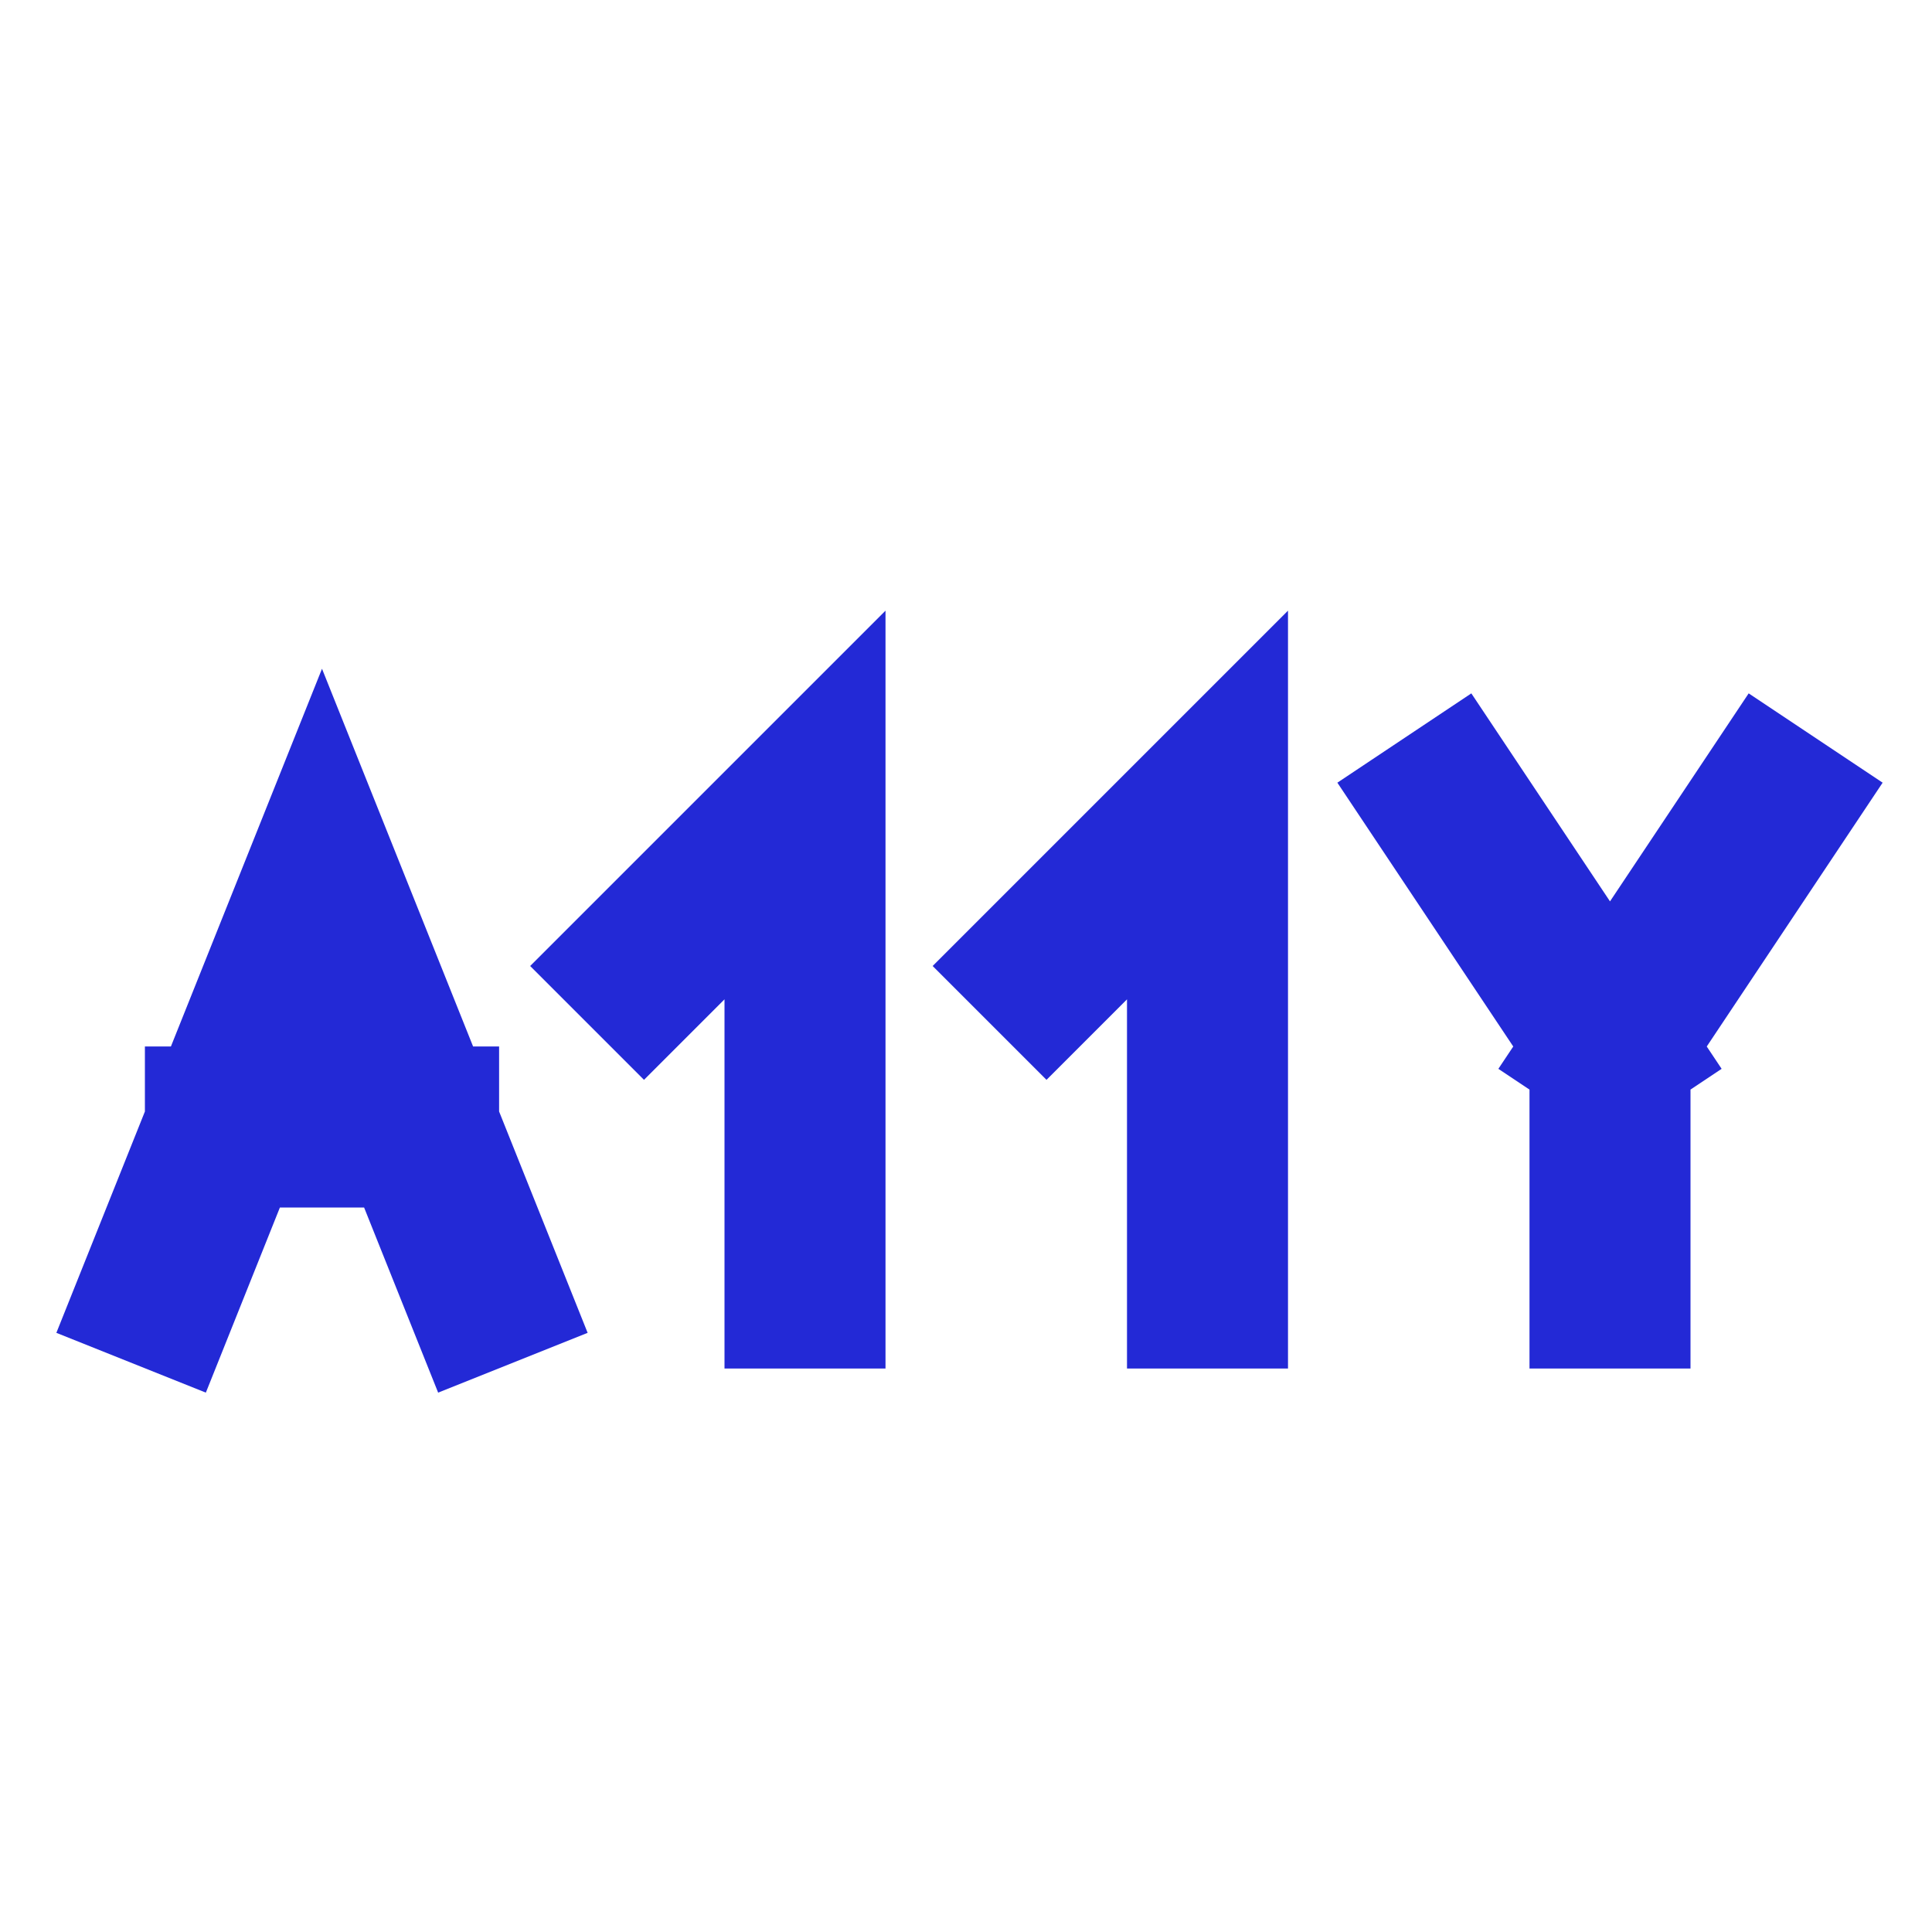 <svg width="24px" height="24px" viewBox="0 0 24 24" xmlns="http://www.w3.org/2000/svg" aria-labelledby="accessibilityIconTitle" stroke="#2329D6" stroke-width="2" stroke-linecap="square" stroke-linejoin="miter" fill="none" color="#2329D6"> <title id="accessibilityIconTitle">A11Y (accessibility)</title> <path d="M2 16L2.8 14M6 16L5.2 14M5.2 14L4 11L2.8 14M5.2 14H2.8"/> <path d="M20 13L22 10M20 13L18 10M20 13L20 16"/> <path d="M8 12L10 10V16"/> <path d="M13 12L15 10V16"/> </svg>